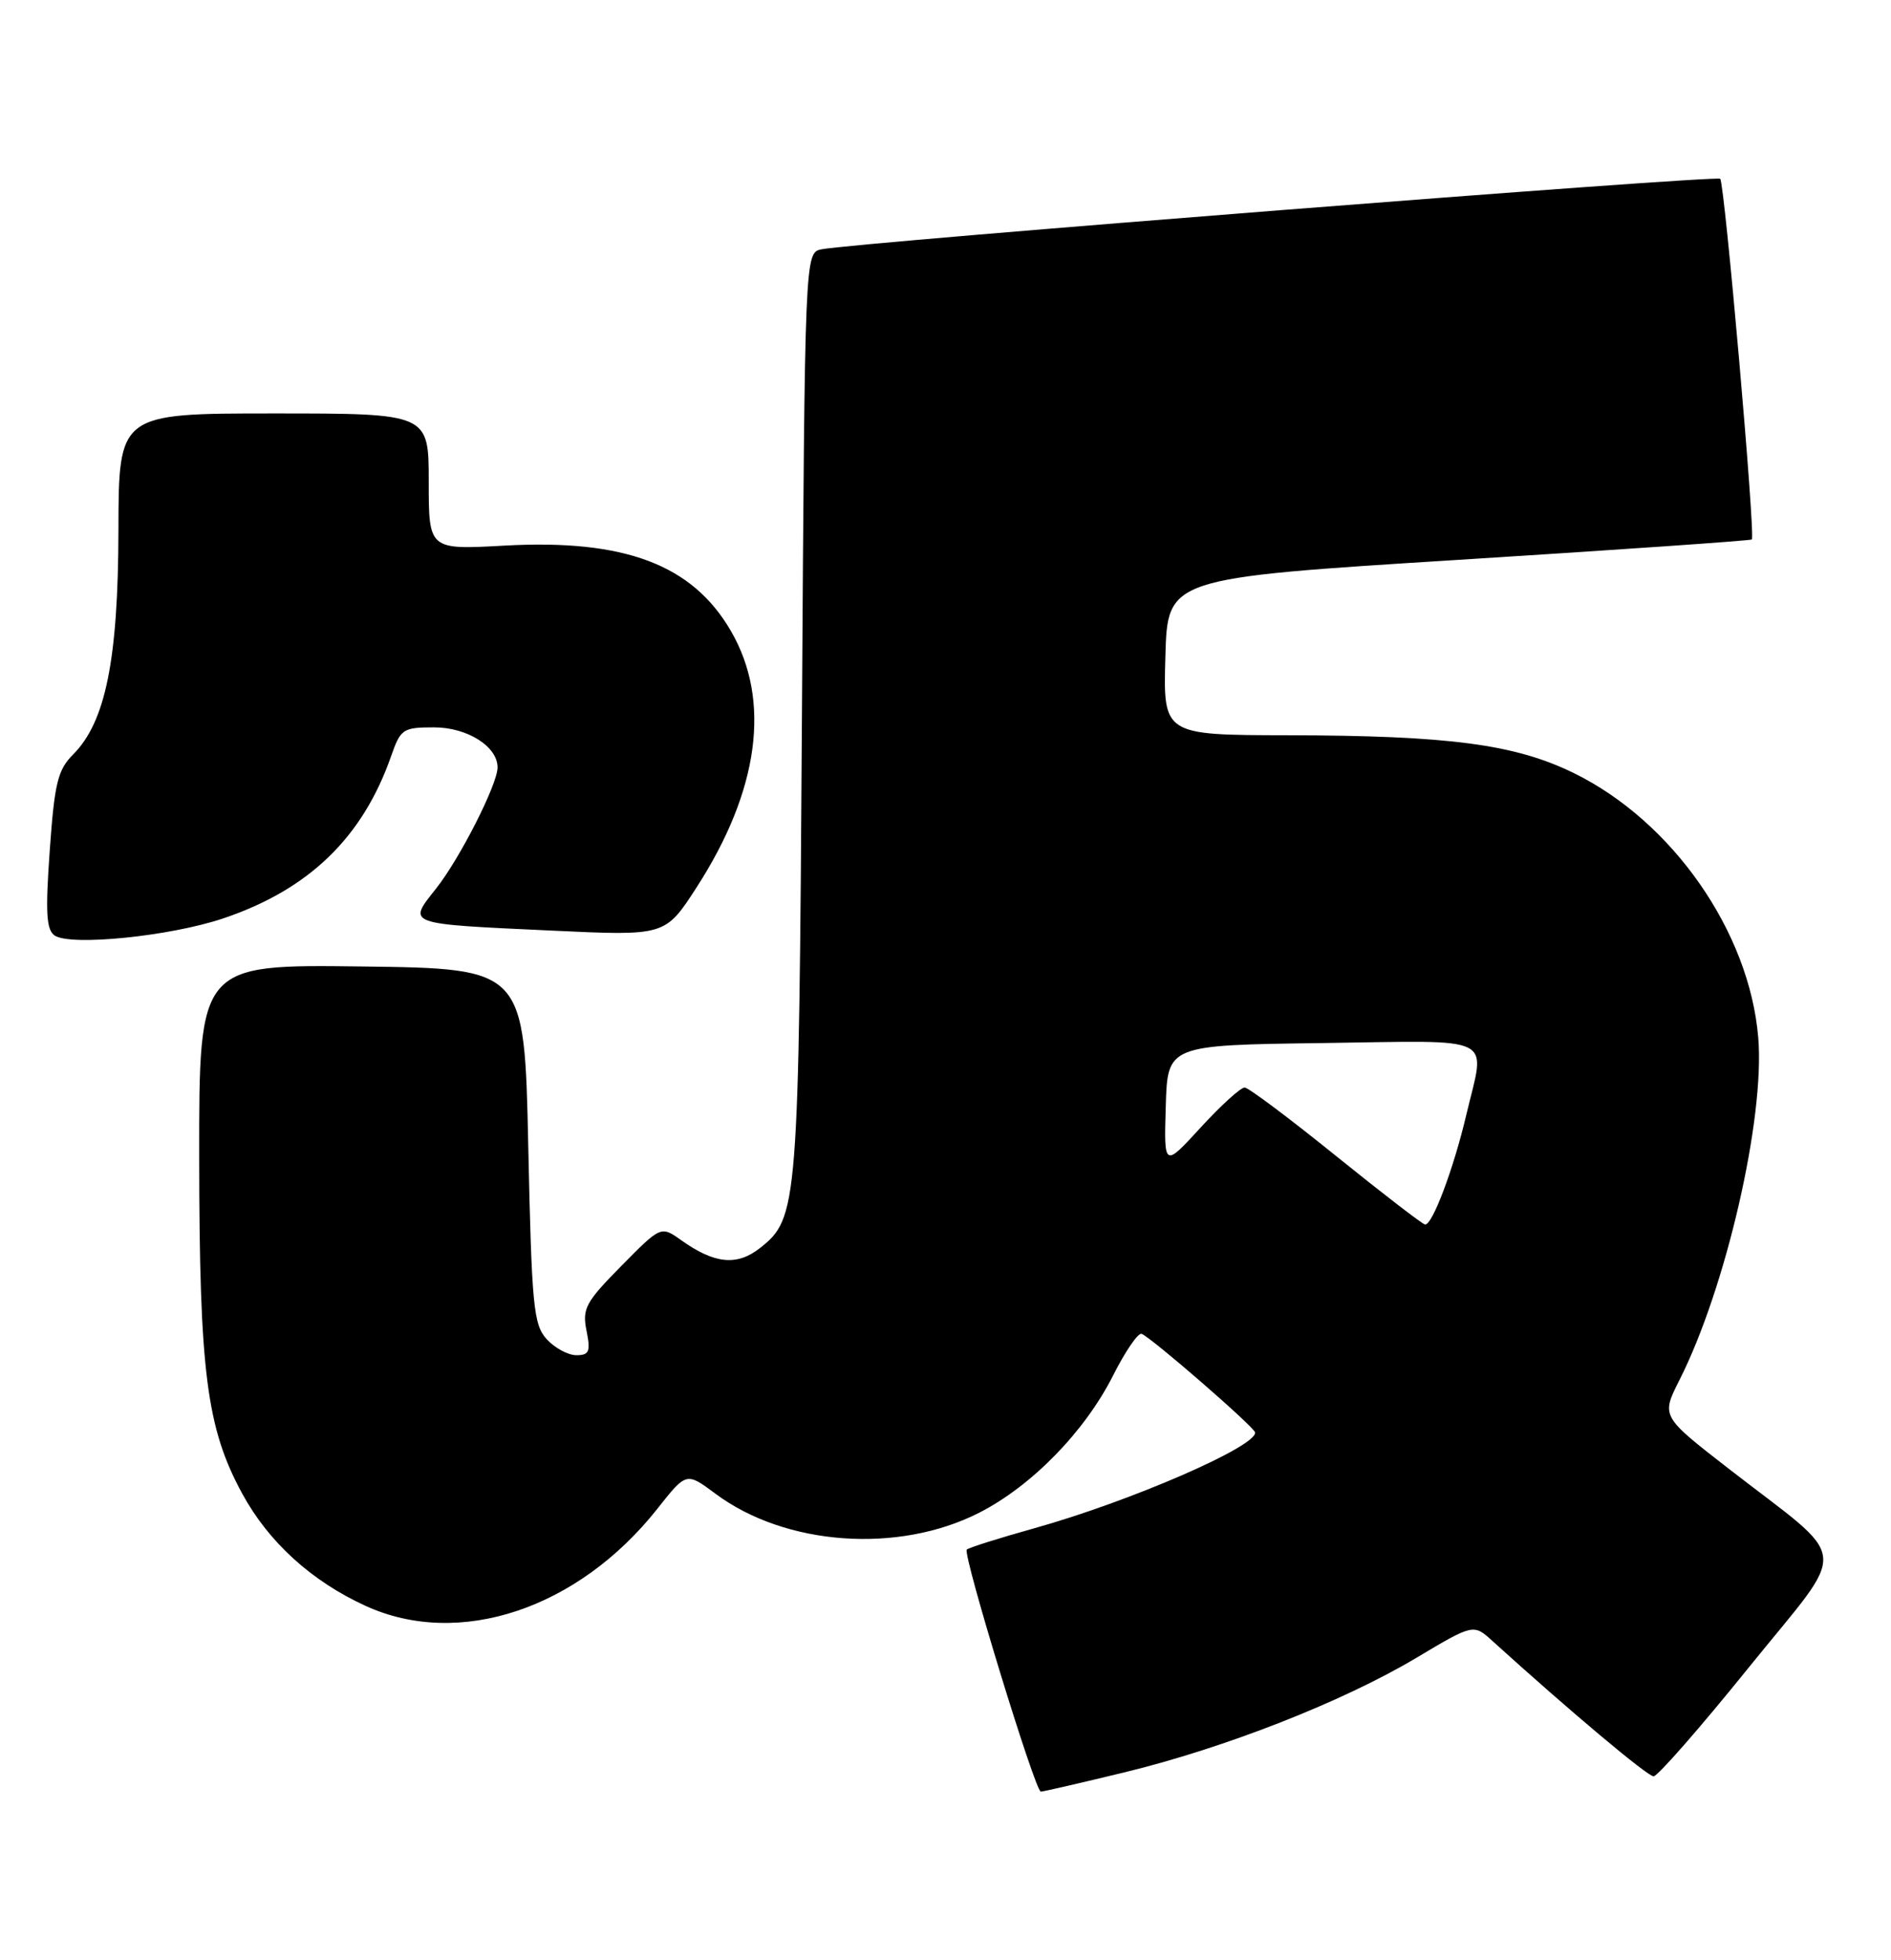 <?xml version="1.0" encoding="UTF-8" standalone="no"?>
<!DOCTYPE svg PUBLIC "-//W3C//DTD SVG 1.1//EN" "http://www.w3.org/Graphics/SVG/1.1/DTD/svg11.dtd" >
<svg xmlns="http://www.w3.org/2000/svg" xmlns:xlink="http://www.w3.org/1999/xlink" version="1.1" viewBox="0 0 247 256">
 <g >
 <path fill="currentColor"
d=" M 146.84 231.49 C 159.96 228.31 175.36 222.27 184.98 216.54 C 192.47 212.07 192.47 212.07 194.98 214.36 C 204.95 223.40 215.18 232.00 215.99 232.00 C 216.52 232.00 222.13 225.59 228.45 217.75 C 241.66 201.39 241.97 204.38 225.69 191.74 C 216.98 184.97 216.98 184.97 219.37 180.24 C 225.44 168.24 230.54 146.06 229.66 135.52 C 228.51 121.71 218.47 107.30 205.59 100.98 C 197.90 97.21 189.33 96.07 168.22 96.03 C 151.93 96.00 151.93 96.00 152.22 85.75 C 152.50 75.50 152.50 75.50 190.50 73.12 C 211.40 71.81 228.64 70.61 228.82 70.46 C 229.32 70.04 225.27 23.94 224.69 23.35 C 224.18 22.85 111.65 31.68 107.31 32.56 C 105.13 33.01 105.13 33.01 104.75 93.25 C 104.34 157.78 104.24 159.09 99.26 163.01 C 96.26 165.37 93.32 165.08 88.98 161.98 C 86.33 160.10 86.33 160.10 81.15 165.35 C 76.49 170.07 76.03 170.92 76.61 173.80 C 77.16 176.53 76.96 177.00 75.28 177.00 C 74.20 177.00 72.45 176.05 71.40 174.90 C 69.68 172.99 69.45 170.60 69.00 149.65 C 68.50 126.50 68.50 126.50 47.25 126.23 C 26.00 125.96 26.00 125.96 26.02 151.23 C 26.04 179.16 26.98 186.52 31.64 195.08 C 35.08 201.41 40.69 206.51 47.75 209.74 C 59.96 215.33 75.51 210.15 85.87 197.05 C 89.65 192.26 89.65 192.26 93.45 195.09 C 102.58 201.90 117.35 202.96 127.91 197.57 C 134.78 194.06 141.69 186.98 145.39 179.65 C 146.98 176.50 148.65 174.05 149.11 174.21 C 150.32 174.63 163.86 186.39 163.94 187.09 C 164.13 188.93 147.62 196.10 135.11 199.60 C 130.50 200.89 126.52 202.14 126.28 202.39 C 125.71 202.96 135.21 234.00 135.95 234.00 C 136.25 234.00 141.15 232.87 146.84 231.49 Z  M 29.16 119.95 C 40.35 116.18 47.37 109.39 51.09 98.75 C 52.33 95.20 52.63 95.00 56.70 95.00 C 61.05 95.00 65.01 97.51 64.99 100.25 C 64.97 102.47 60.07 112.12 56.97 116.04 C 53.21 120.79 52.82 120.65 72.20 121.55 C 86.89 122.24 86.89 122.24 90.98 115.91 C 99.16 103.25 100.74 91.50 95.48 82.43 C 90.45 73.74 81.61 70.40 65.91 71.26 C 56.00 71.81 56.00 71.81 56.00 62.91 C 56.00 54.00 56.00 54.00 35.75 54.00 C 15.50 54.00 15.50 54.00 15.47 69.25 C 15.44 86.14 13.79 94.30 9.55 98.54 C 7.55 100.54 7.12 102.27 6.50 111.05 C 5.92 119.16 6.05 121.43 7.13 122.18 C 9.21 123.60 22.21 122.29 29.16 119.95 Z  M 174.50 150.97 C 168.45 146.08 163.09 142.06 162.58 142.04 C 162.07 142.02 159.49 144.36 156.84 147.25 C 152.03 152.50 152.03 152.50 152.27 144.50 C 152.50 136.50 152.50 136.50 172.75 136.23 C 195.85 135.92 194.03 135.01 191.52 145.63 C 189.87 152.64 187.09 160.04 186.14 159.93 C 185.79 159.89 180.55 155.85 174.50 150.97 Z "/>
</g>
</svg>